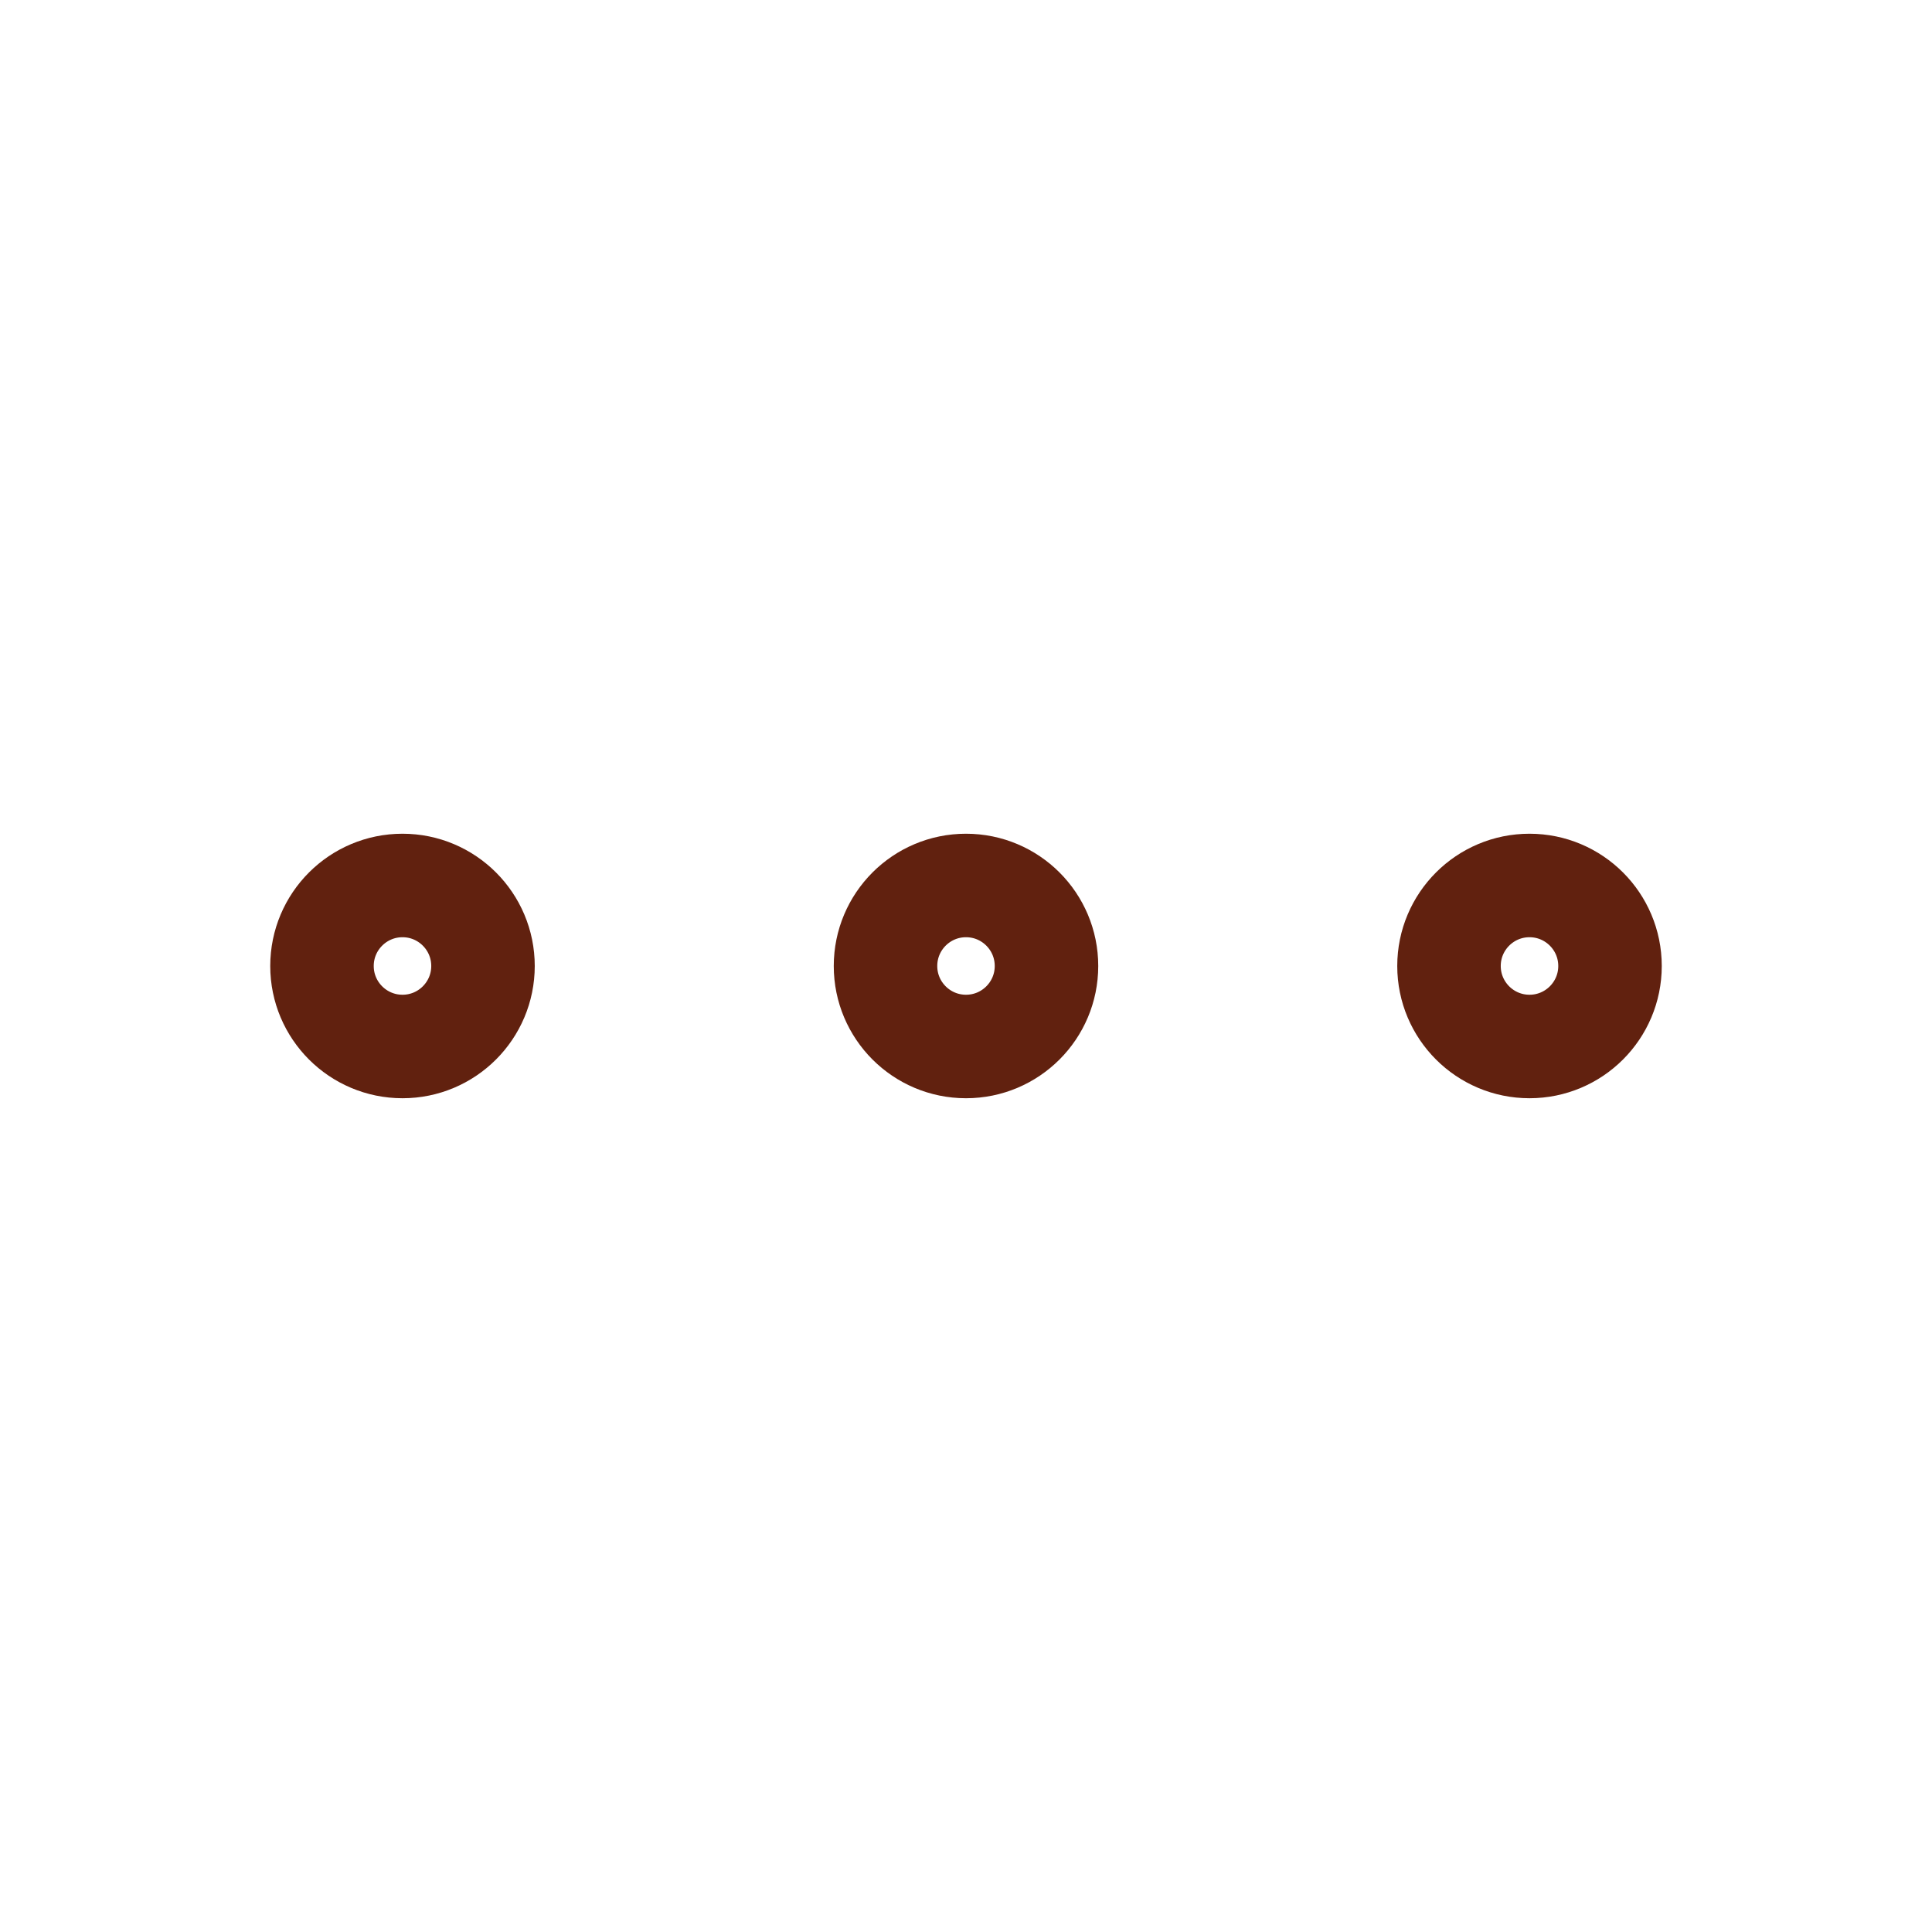 <svg width="56" height="56" viewBox="0 0 56 56" fill="none" xmlns="http://www.w3.org/2000/svg">
<path d="M28 30.333C29.289 30.333 30.333 29.288 30.333 28C30.333 26.711 29.289 25.666 28 25.666C26.711 25.666 25.667 26.711 25.667 28C25.667 29.288 26.711 30.333 28 30.333Z" stroke="#61210F" stroke-width="3" stroke-linecap="round" stroke-linejoin="round"/>
<path d="M44.333 30.333C45.622 30.333 46.667 29.288 46.667 28C46.667 26.711 45.622 25.666 44.333 25.666C43.045 25.666 42 26.711 42 28C42 29.288 43.045 30.333 44.333 30.333Z" stroke="#61210F" stroke-width="3" stroke-linecap="round" stroke-linejoin="round"/>
<path d="M11.667 30.333C12.955 30.333 14 29.288 14 28C14 26.711 12.955 25.666 11.667 25.666C10.378 25.666 9.333 26.711 9.333 28C9.333 29.288 10.378 30.333 11.667 30.333Z" stroke="#61210F" stroke-width="3" stroke-linecap="round" stroke-linejoin="round"/>
</svg>
